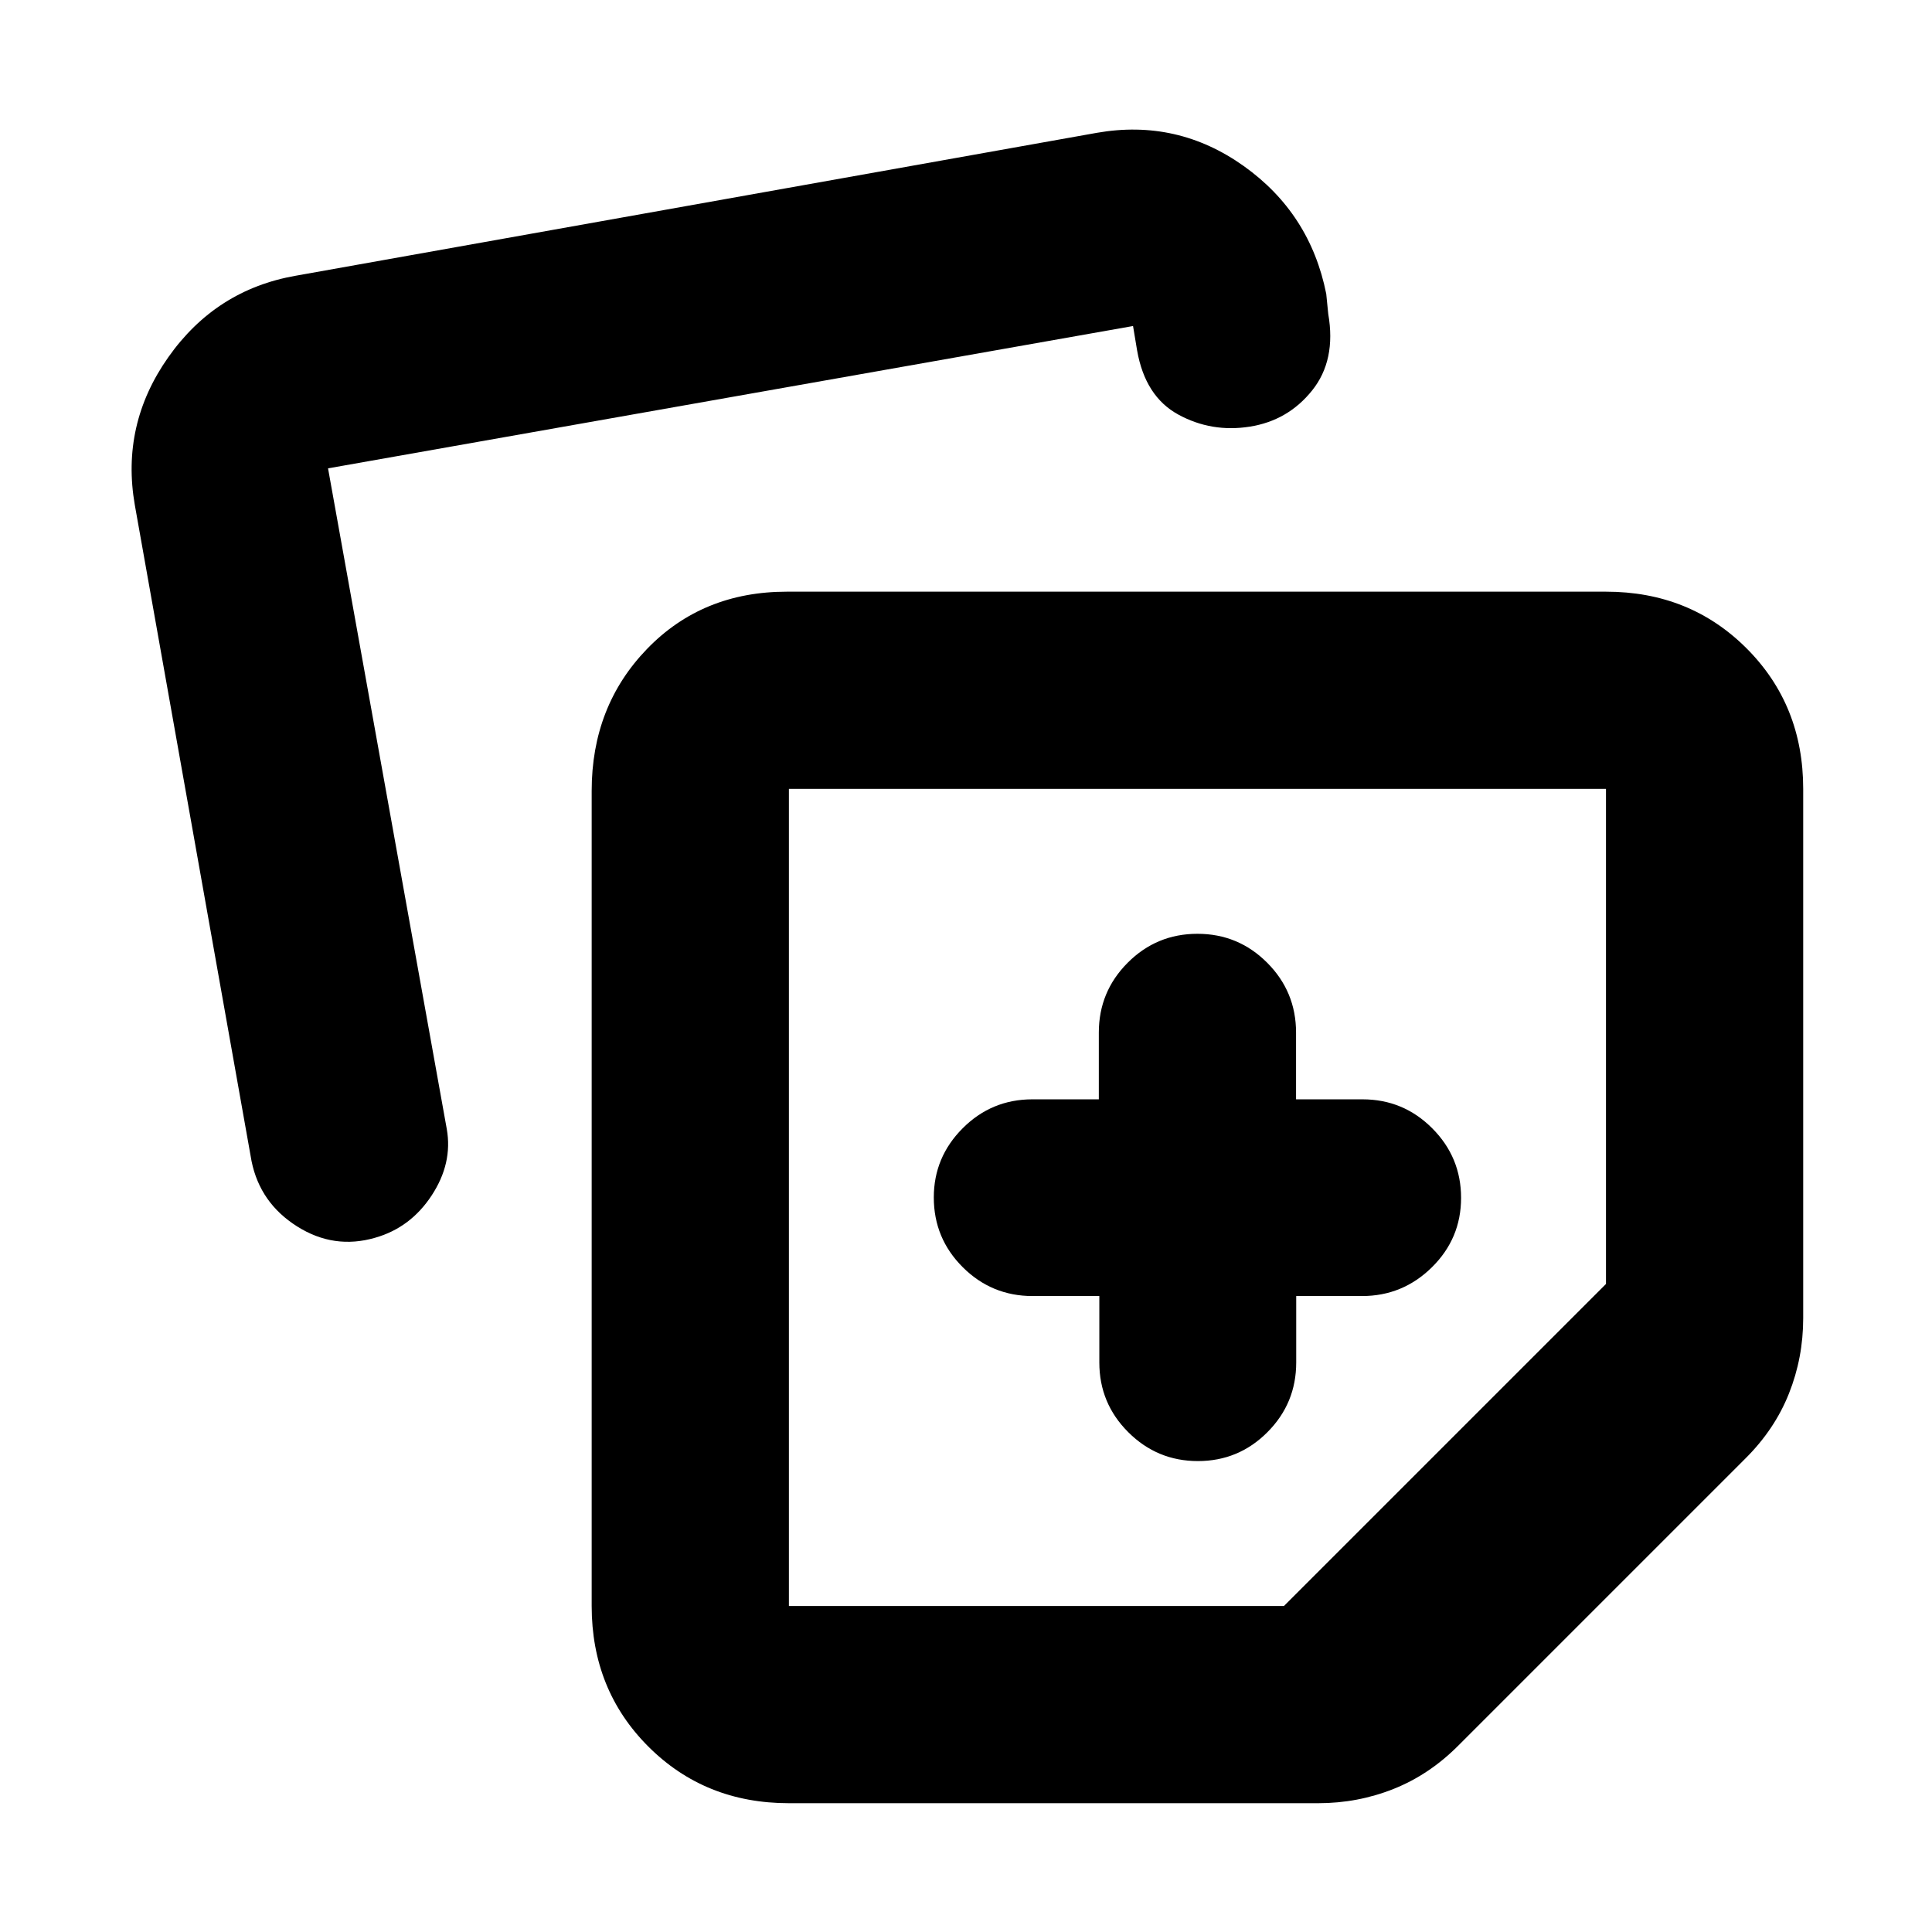 <svg xmlns="http://www.w3.org/2000/svg" height="20" viewBox="0 -960 960 960" width="20"><path d="M294-162v-405q0-42.08 27.5-70.54Q349-666 391-666h407q41.7 0 69.85 28.15Q896-609.7 896-568v263q0 19.65-7.09 37.46-7.08 17.81-21.66 32.29l-142.5 142.5q-14.48 14.58-32.29 21.66Q674.65-64 655-64H392q-41.7 0-69.85-28.15Q294-120.3 294-162ZM67-709q-7-40 16.65-73.53Q107.31-816.07 147-823l398-71q40-7 73 16.5t41 63.5l1 10q4 23-8 38t-31 18q-19 3-35.5-6T565-786l-2-12-400 70.72L222-399q3 17-7.5 33t-28 21q-20.5 6-38.88-5.61Q129.24-362.22 125-383L67-709Zm325 141v406h246l160-160v-246H392Zm203 203Zm-48.75 49v33q0 20.3 14.38 34.65Q575-234 595.23-234q20.24 0 34.54-14.35 14.31-14.35 14.31-34.65v-33h32.69q20.23 0 34.73-14.29 14.5-14.29 14.5-34.5t-14.35-34.58Q697.3-413.75 677-413.75h-33v-33.17q0-20.33-14.35-34.71Q615.3-496 595-496q-20.3 0-34.65 14.37Q546-467.25 546-446.92v33.17h-33q-20.3 0-34.65 14.38Q464-385 464-365q0 20.3 14.37 34.65Q492.75-316 513.08-316h33.17Z"/></svg>